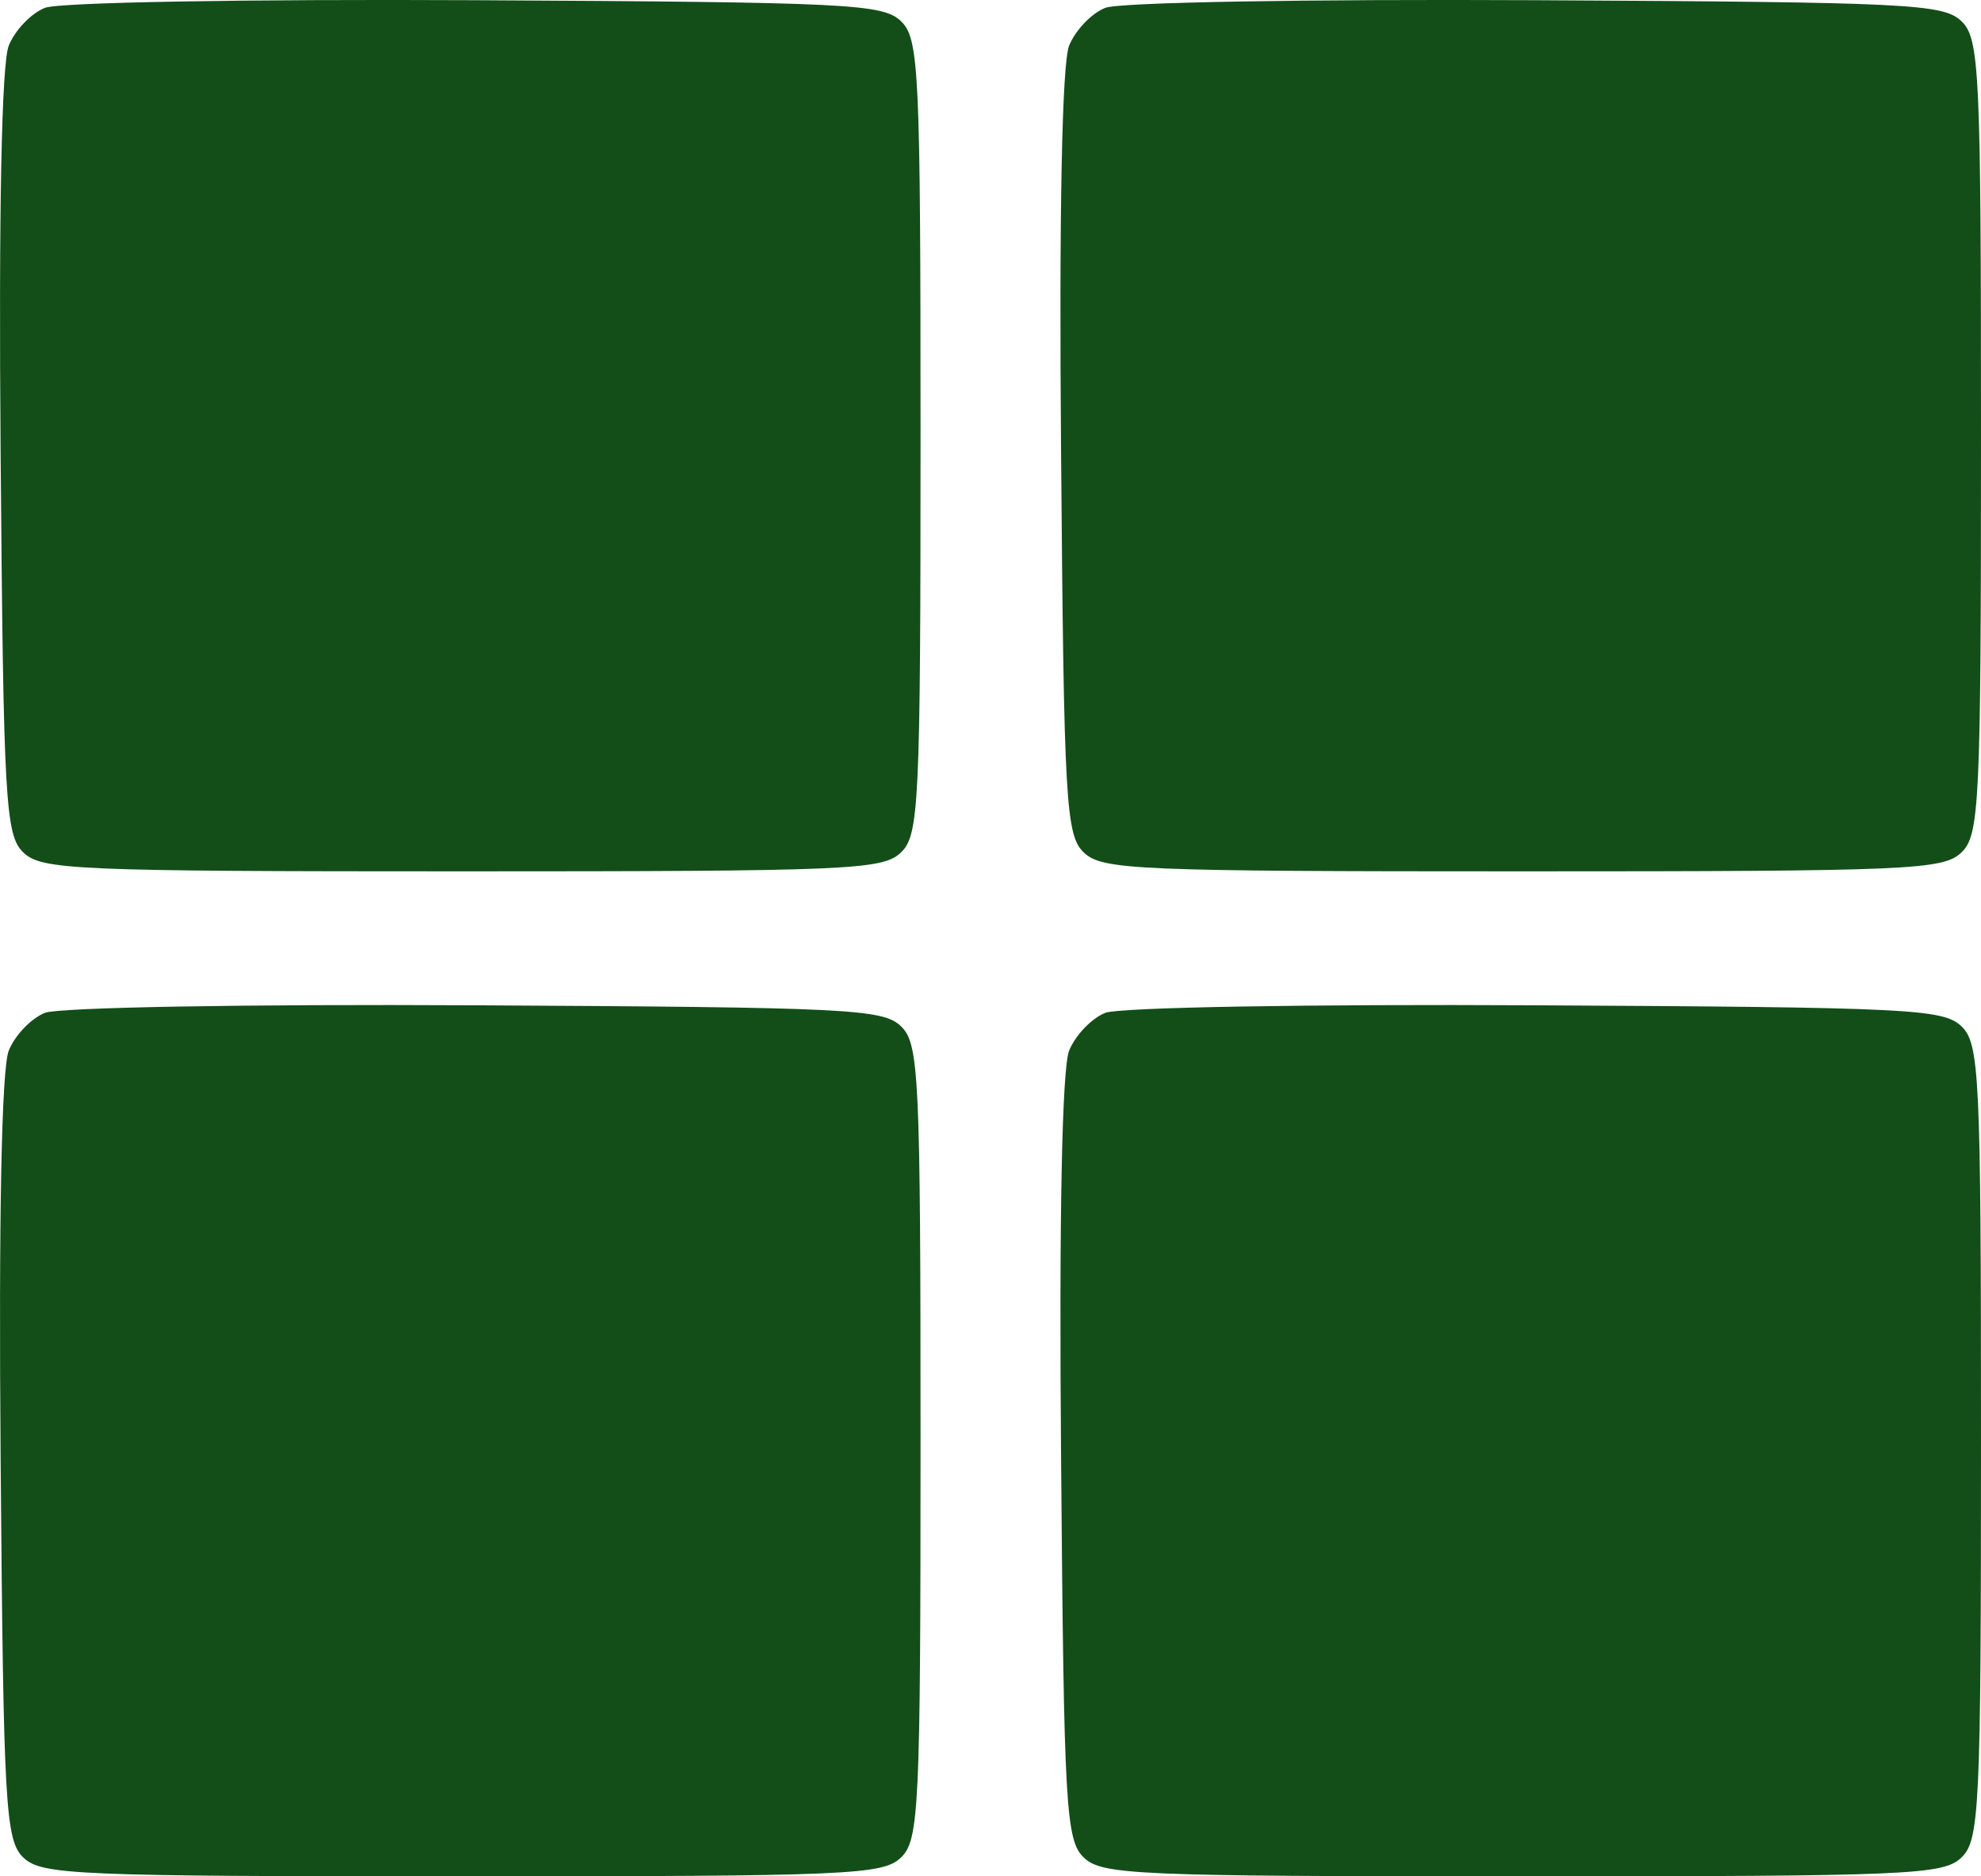 <svg width="19" height="18" viewBox="0 0 19 18" fill="none" xmlns="http://www.w3.org/2000/svg">
<path fill-rule="evenodd" clip-rule="evenodd" d="M0.432 0.075C0.3 0.126 0.143 0.29 0.084 0.438C0.015 0.609 -0.013 2.045 0.006 4.354C0.033 7.698 0.052 8.015 0.225 8.179C0.4 8.345 0.717 8.359 4.433 8.359C8.149 8.359 8.465 8.345 8.64 8.179C8.815 8.014 8.829 7.714 8.829 4.191C8.829 0.669 8.815 0.368 8.64 0.202C8.467 0.037 8.137 0.021 4.561 0.002C2.356 -0.009 0.568 0.022 0.432 0.075ZM10.602 0.075C10.47 0.126 10.314 0.29 10.254 0.438C10.186 0.609 10.157 2.045 10.177 4.354C10.204 7.698 10.222 8.015 10.396 8.179C10.571 8.345 10.888 8.359 14.603 8.359C18.32 8.359 18.636 8.345 18.811 8.179C18.986 8.014 19 7.714 19 4.191C19 0.669 18.986 0.368 18.811 0.202C18.637 0.037 18.308 0.021 14.732 0.002C12.527 -0.009 10.738 0.022 10.602 0.075ZM0.432 9.716C0.3 9.768 0.143 9.931 0.084 10.079C0.015 10.25 -0.013 11.687 0.006 13.995C0.033 17.339 0.052 17.656 0.225 17.821C0.4 17.986 0.717 18 4.433 18C8.149 18 8.465 17.986 8.64 17.821C8.815 17.655 8.829 17.355 8.829 13.832C8.829 10.31 8.815 10.009 8.64 9.844C8.467 9.679 8.137 9.663 4.561 9.644C2.356 9.632 0.568 9.664 0.432 9.716ZM10.602 9.716C10.47 9.768 10.314 9.931 10.254 10.079C10.186 10.25 10.157 11.687 10.177 13.995C10.204 17.339 10.222 17.656 10.396 17.821C10.571 17.986 10.888 18 14.603 18C18.32 18 18.636 17.986 18.811 17.821C18.986 17.655 19 17.355 19 13.832C19 10.31 18.986 10.009 18.811 9.844C18.637 9.679 18.308 9.663 14.732 9.644C12.527 9.632 10.738 9.664 10.602 9.716Z" fill="#134E19"/>
</svg>
